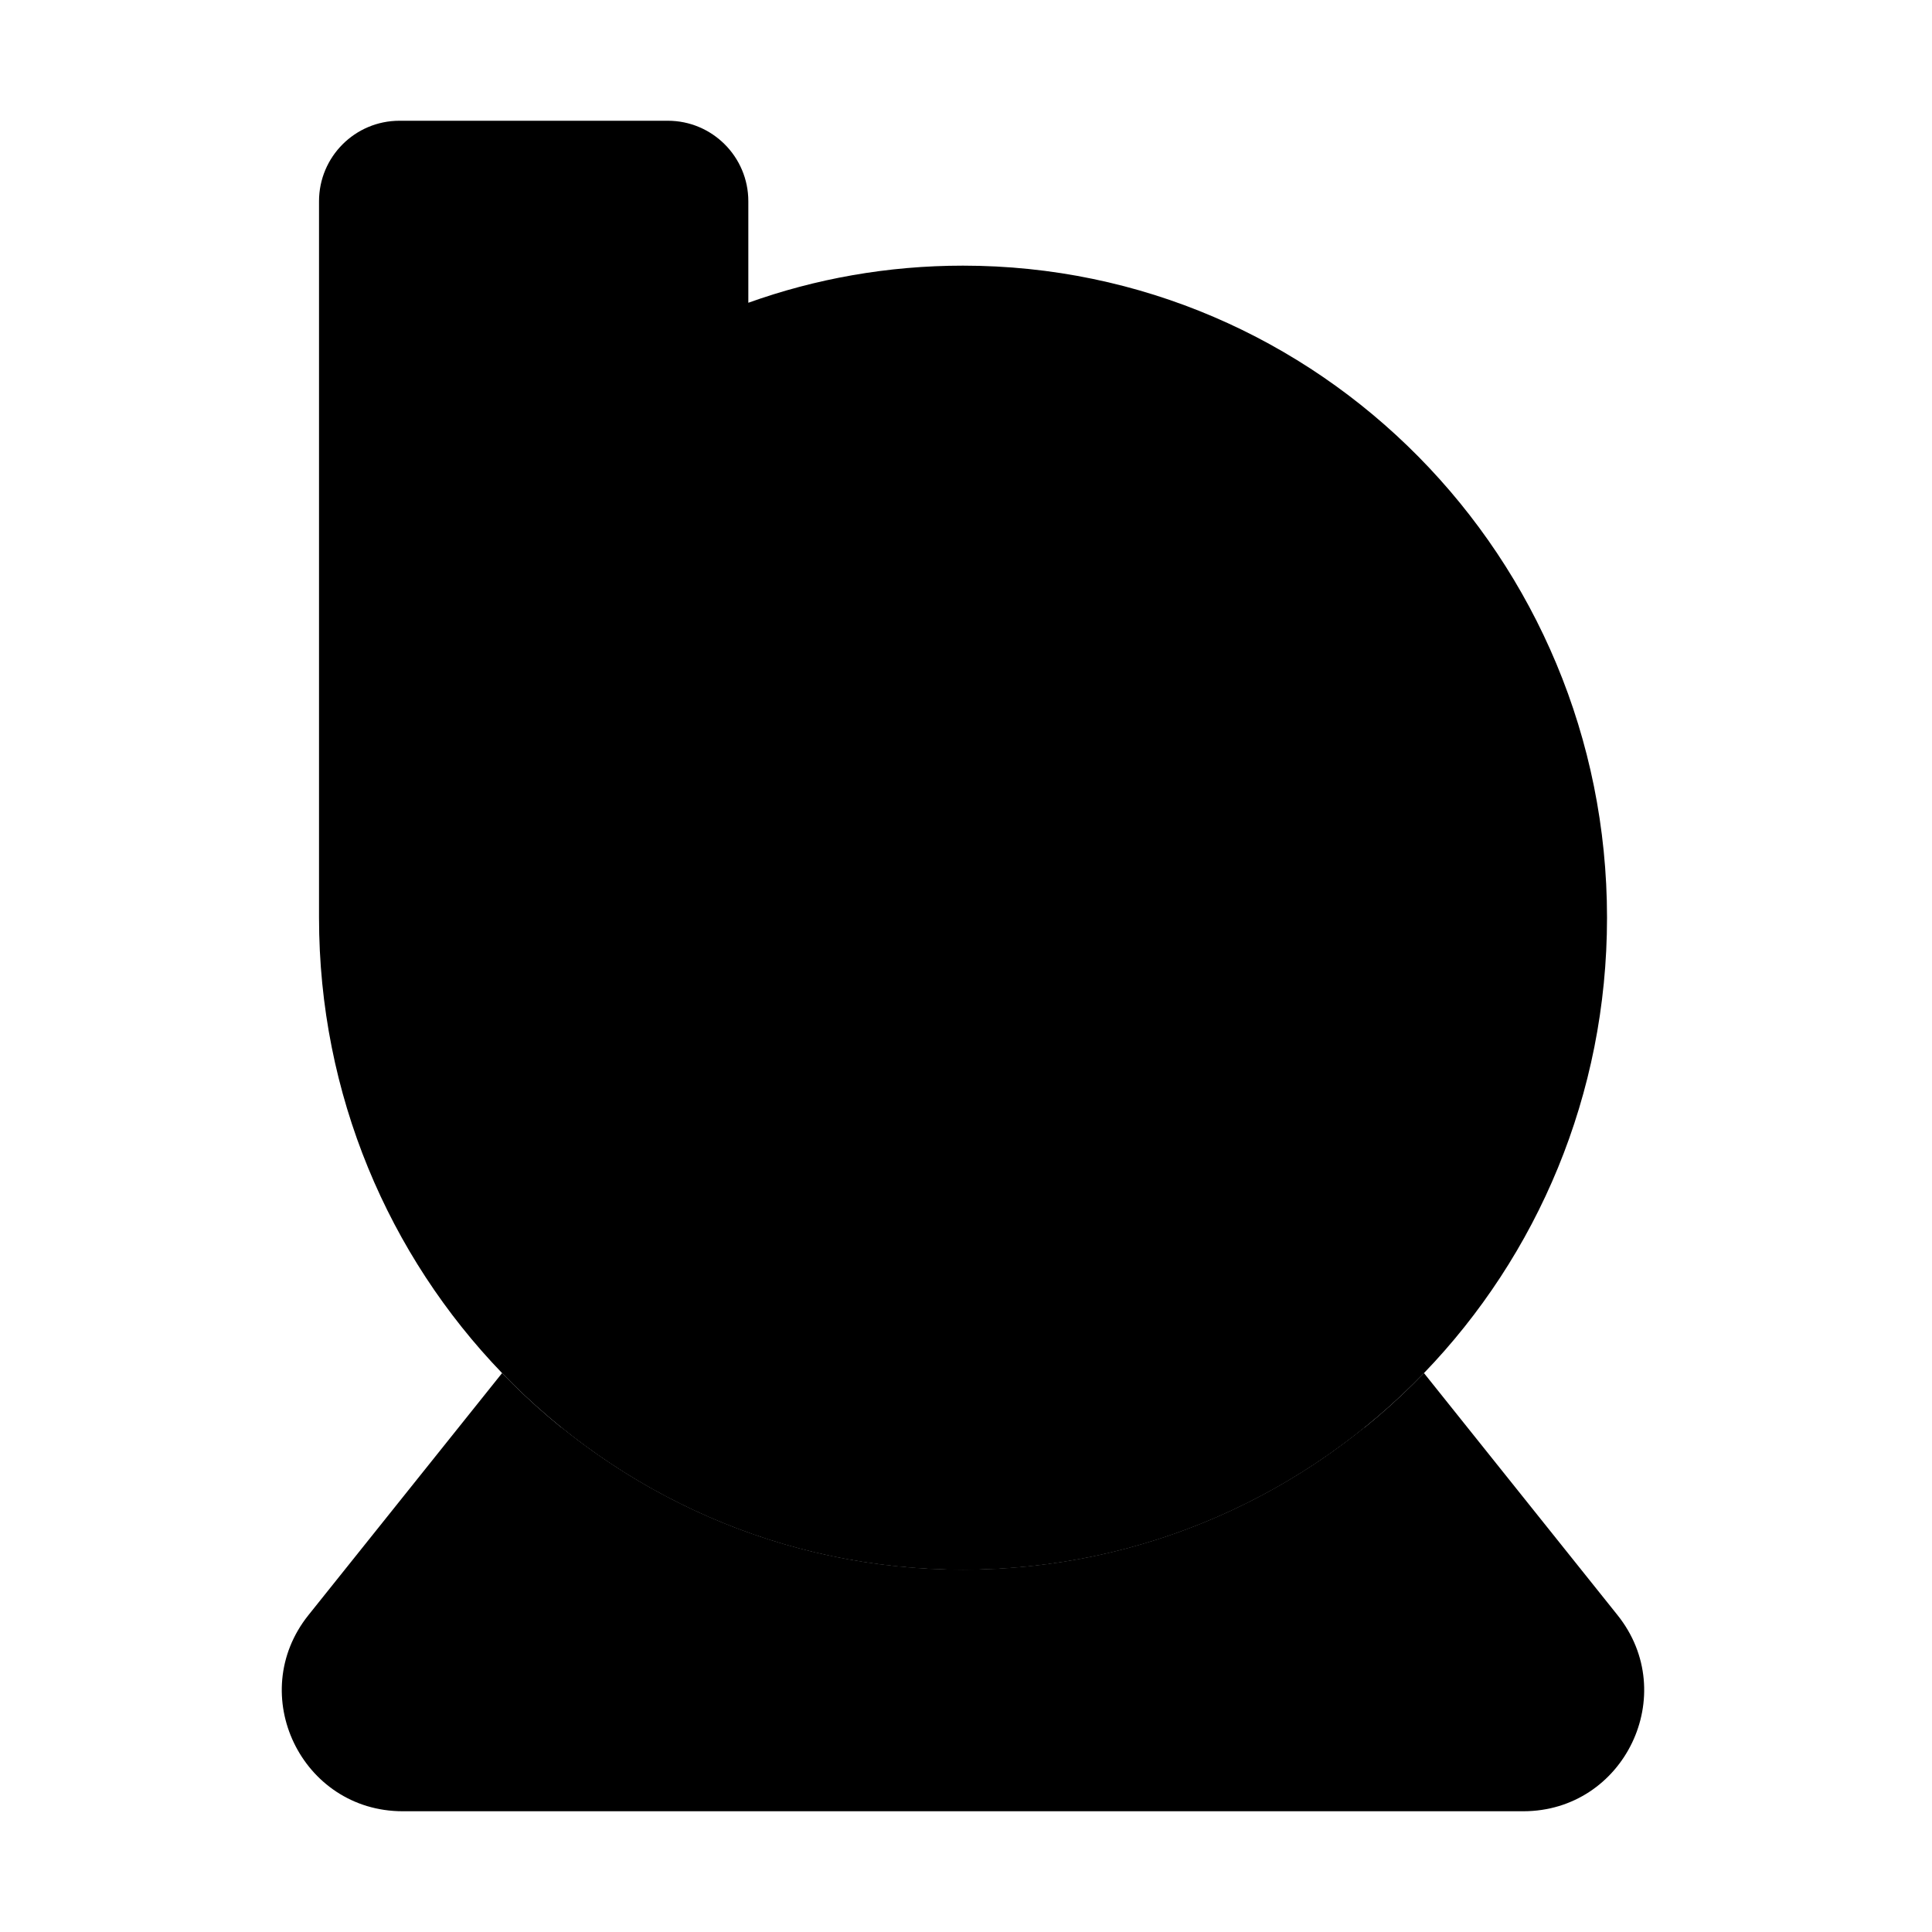 <svg width="24" height="24" viewBox="0 0 24 24" fill="currentColor" xmlns="http://www.w3.org/2000/svg">
<path d="M9.296 2.5C9.296 1.948 8.848 1.5 8.296 1.5H4.963C4.41 1.5 3.963 1.948 3.963 2.5V11.4C3.963 13.601 4.83 15.597 6.237 17.057C7.689 18.564 9.718 19.5 11.963 19.5C14.207 19.5 16.236 18.564 17.689 17.057C19.096 15.597 19.963 13.601 19.963 11.4C19.963 6.926 16.381 3.3 11.963 3.3C11.027 3.3 10.13 3.462 9.296 3.761V2.5Z" fill="currentColor"/>
<path d="M18.922 22.5C20.18 22.5 20.879 21.045 20.093 20.063L17.689 17.057C16.236 18.564 14.207 19.5 11.963 19.5C9.718 19.5 7.689 18.564 6.237 17.057L3.832 20.063C3.046 21.045 3.745 22.5 5.003 22.5H18.922Z" fill="currentColor"/>
<path d="M6.975 17.734C8.343 18.839 10.076 19.5 11.963 19.5C13.848 19.5 15.582 18.839 16.949 17.734L19.312 20.688C19.574 21.015 19.341 21.5 18.922 21.5H5.003C4.583 21.5 4.35 21.015 4.612 20.688L6.975 17.734Z" fill="currentColor"/>
<path fill-rule="evenodd" clip-rule="evenodd" d="M8.296 2.5V5.181L9.633 4.702C10.361 4.442 11.144 4.3 11.963 4.3C15.817 4.3 18.963 7.467 18.963 11.4C18.963 15.333 15.817 18.5 11.963 18.5C8.108 18.5 4.963 15.333 4.963 11.4V2.5H8.296ZM11.963 13.5C13.067 13.5 13.963 12.605 13.963 11.5C13.963 10.395 13.067 9.5 11.963 9.5C10.858 9.5 9.963 10.395 9.963 11.5C9.963 12.605 10.858 13.5 11.963 13.5Z" fill="currentColor"/>
</svg>
